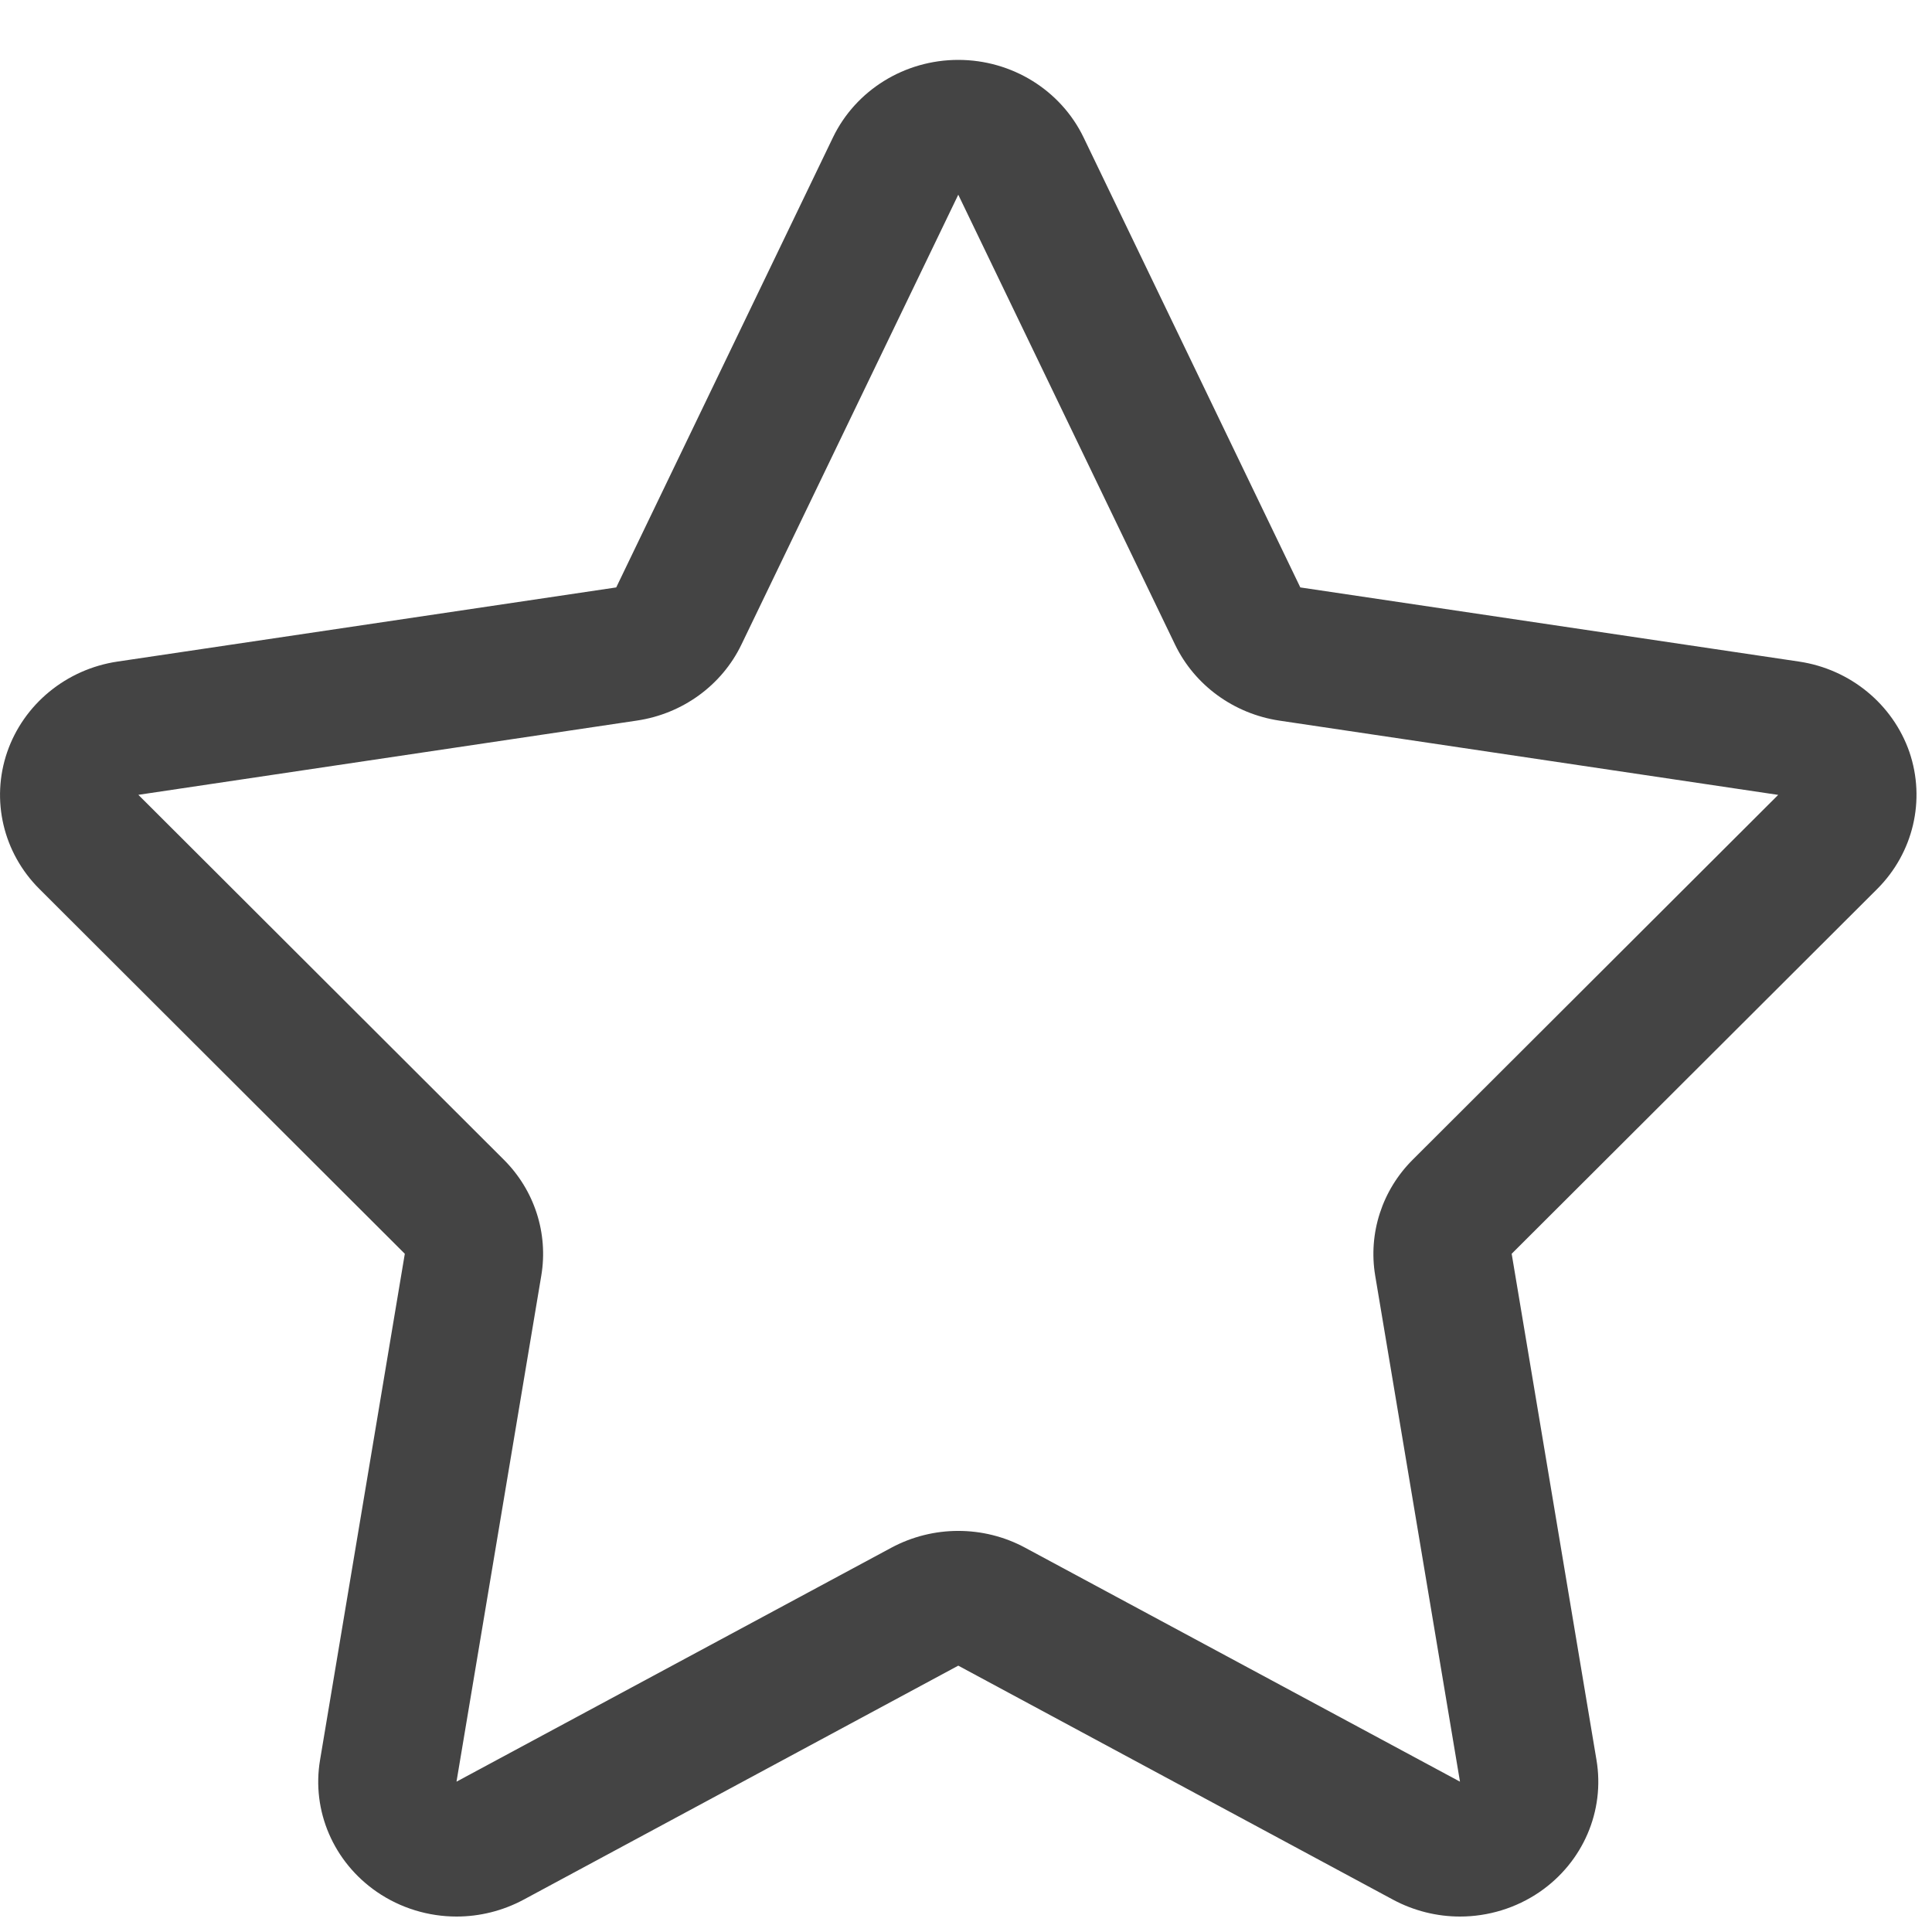 <?xml version="1.0" encoding="utf-8"?><!DOCTYPE svg PUBLIC "-//W3C//DTD SVG 1.1//EN" "http://www.w3.org/Graphics/SVG/1.1/DTD/svg11.dtd"><svg version="1.1" xmlns="http://www.w3.org/2000/svg" xmlns:xlink="http://www.w3.org/1999/xlink" width="32" height="32" viewBox="0 0 32 32" data-tags="star,favorite"><g fill="#444" transform="scale(0.031 0.031)"><path d="M1020.192 401.824c-8.864-25.568-31.616-44.288-59.008-48.352l-266.432-39.616-115.808-240.448c-12.192-25.248-38.272-41.408-66.944-41.408s-54.752 16.16-66.944 41.408l-115.808 240.448-266.464 39.616c-27.36 4.064-50.112 22.784-58.944 48.352-8.8 25.632-2.144 53.856 17.184 73.12l195.264 194.944-45.28 270.432c-4.608 27.232 7.2 54.56 30.336 70.496 12.704 8.736 27.648 13.184 42.592 13.184 12.288 0 24.608-3.008 35.776-8.992l232.288-125.056 232.32 125.056c11.168 5.984 23.488 8.992 35.744 8.992 14.944 0 29.888-4.448 42.624-13.184 23.136-15.936 34.88-43.264 30.304-70.496l-45.312-270.432 195.328-194.944c19.296-19.296 25.92-47.52 17.184-73.12zM754.816 619.616c-16.384 16.32-23.808 39.328-20.064 61.888l45.312 270.432-232.32-124.992c-11.136-6.016-23.424-8.992-35.776-8.992-12.288 0-24.608 3.008-35.744 8.992l-232.32 124.992 45.312-270.432c3.776-22.56-3.648-45.568-20.032-61.888l-195.264-194.944 266.432-39.68c24.352-3.616 45.312-18.848 55.776-40.576l115.872-240.384 115.84 240.416c10.496 21.728 31.424 36.928 55.744 40.576l266.496 39.68-195.264 194.912z" /></g></svg>